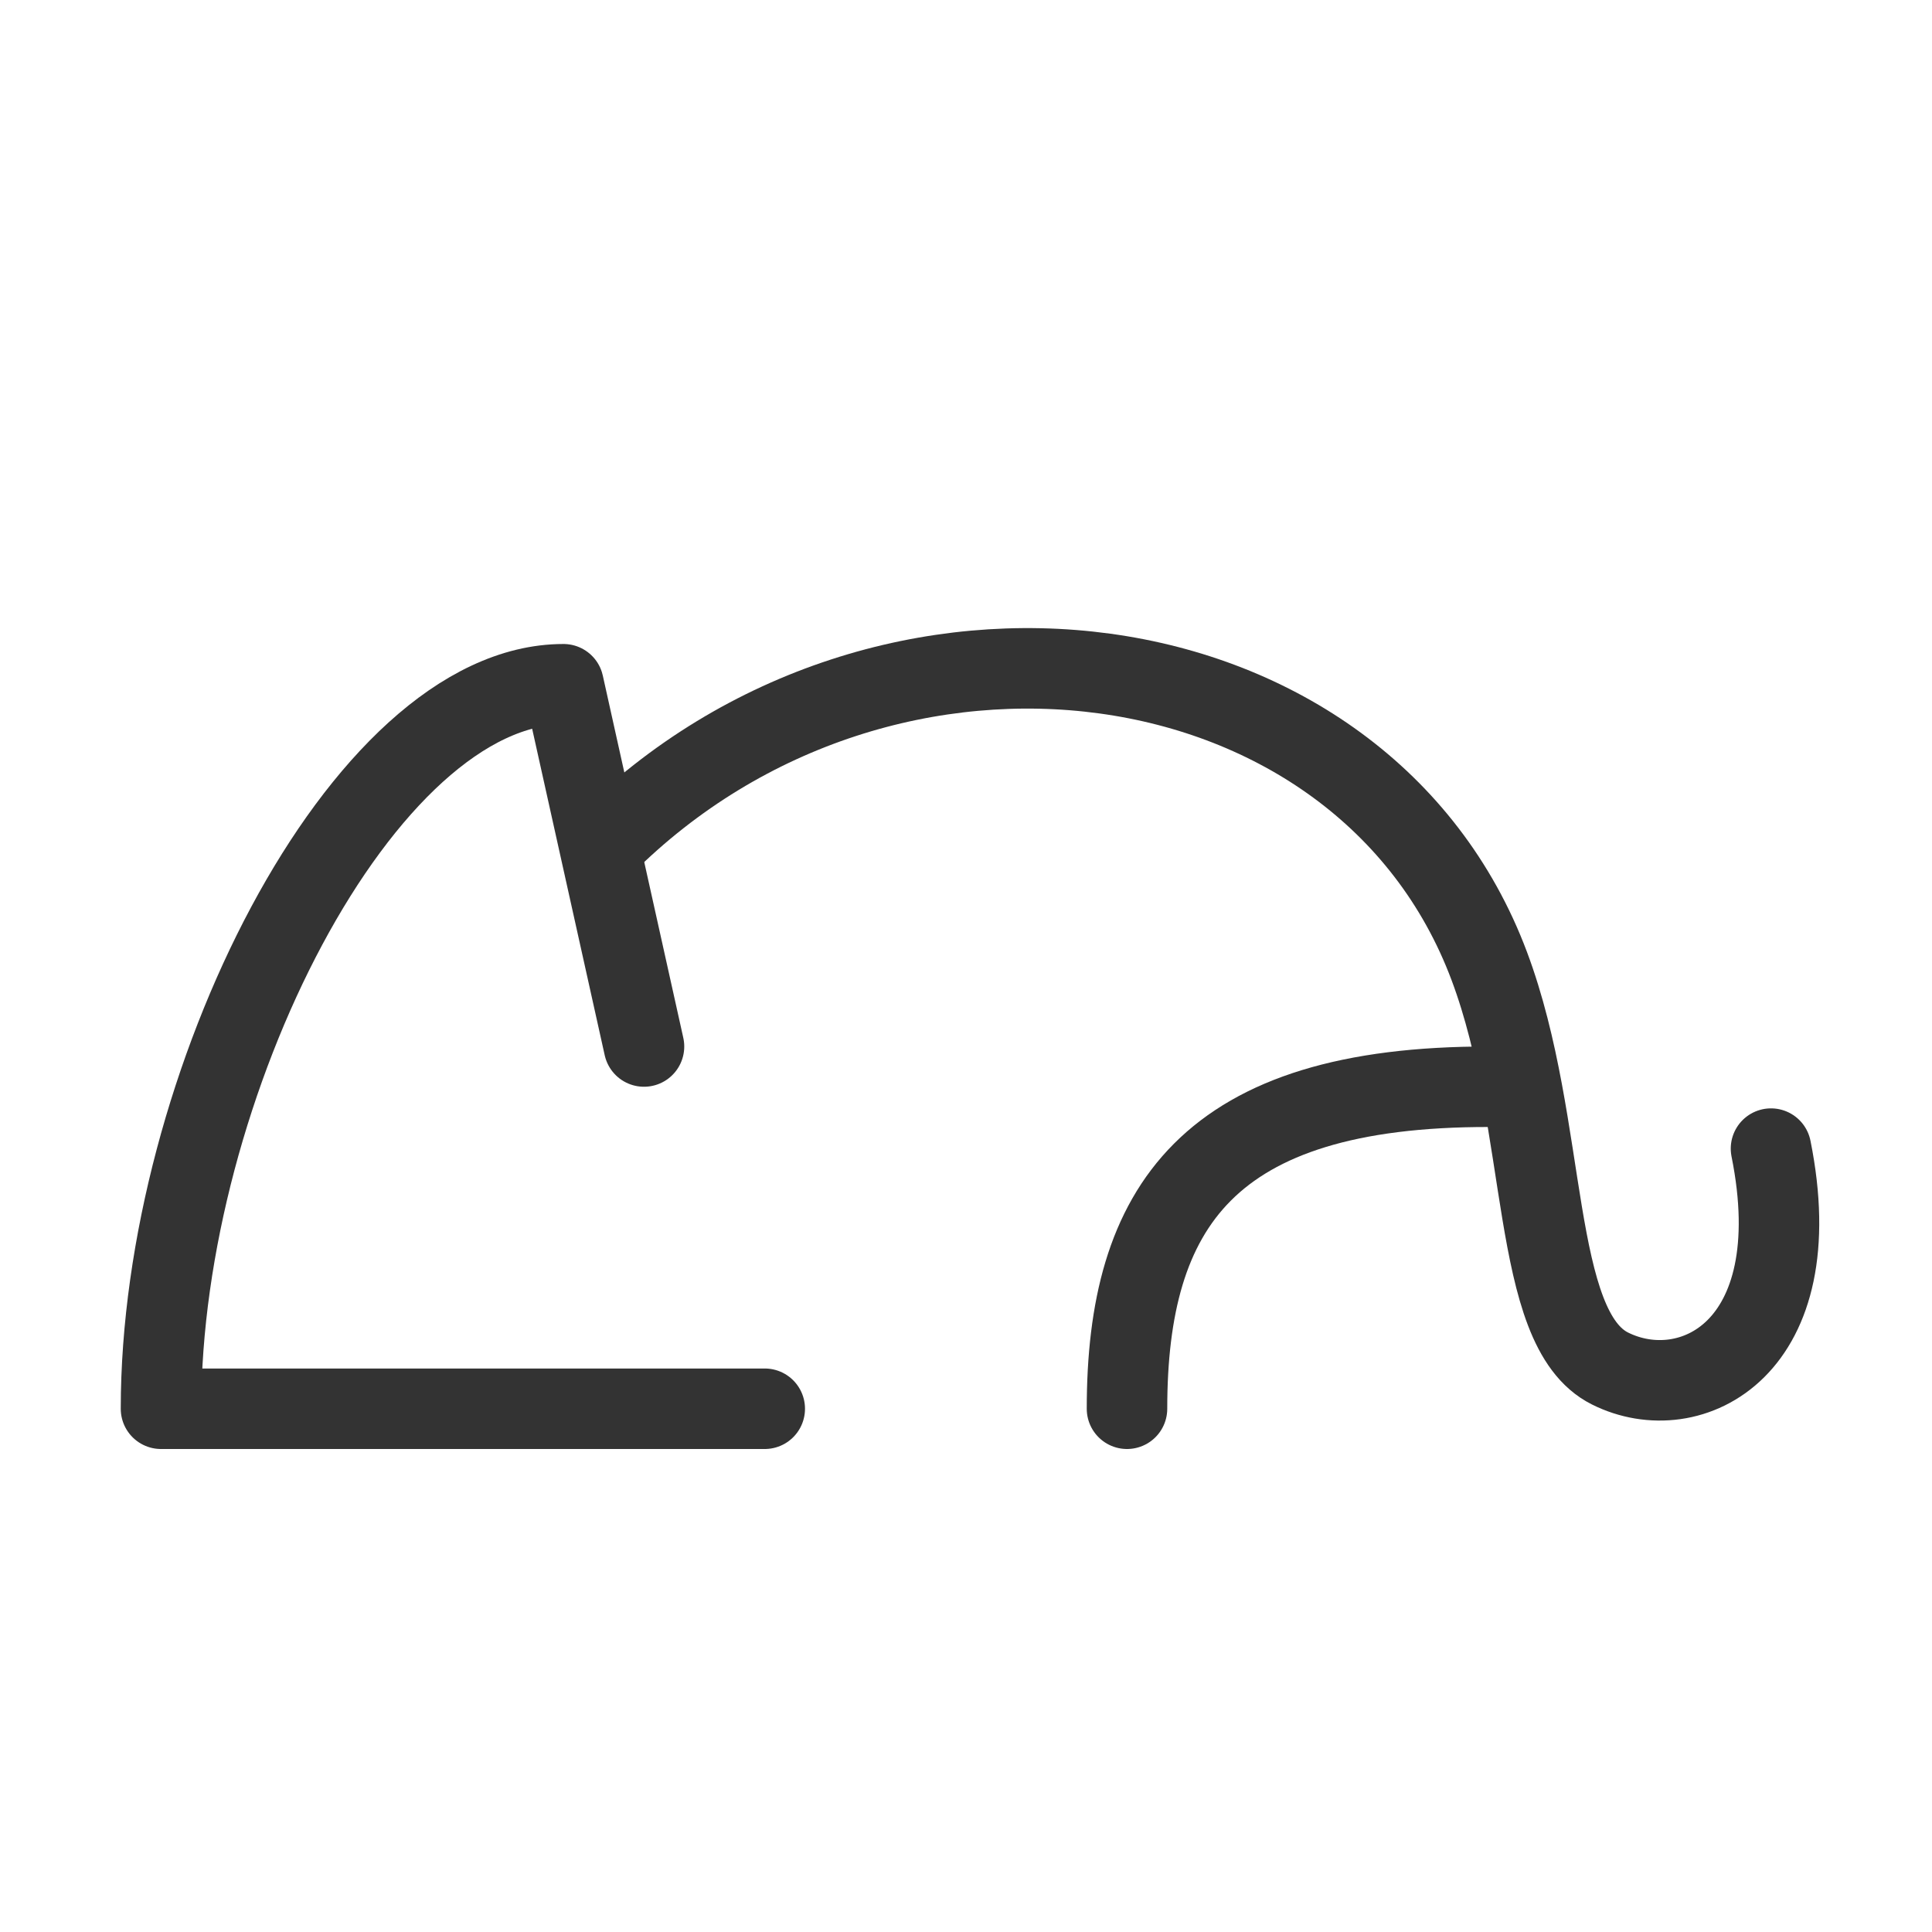 <?xml version="1.0" encoding="UTF-8"?><svg width="24" height="24" viewBox="0 0 48 48" fill="none" xmlns="http://www.w3.org/2000/svg"><path d="M19 35H4C4 27 9 17 14 17L16 26" stroke="#333" stroke-width="2" stroke-linecap="round" stroke-linejoin="round"/><path d="M28 35C28 30 30 26.989 37 27" stroke="#333" stroke-width="2" stroke-linecap="round" stroke-linejoin="round"/><path d="M44 28.537C45 33.511 42 35 40 34C38 33 38.5 28 37 24C33.86 15.625 22 14 15 21" stroke="#333" stroke-width="2" stroke-linecap="round" stroke-linejoin="round"/></svg>